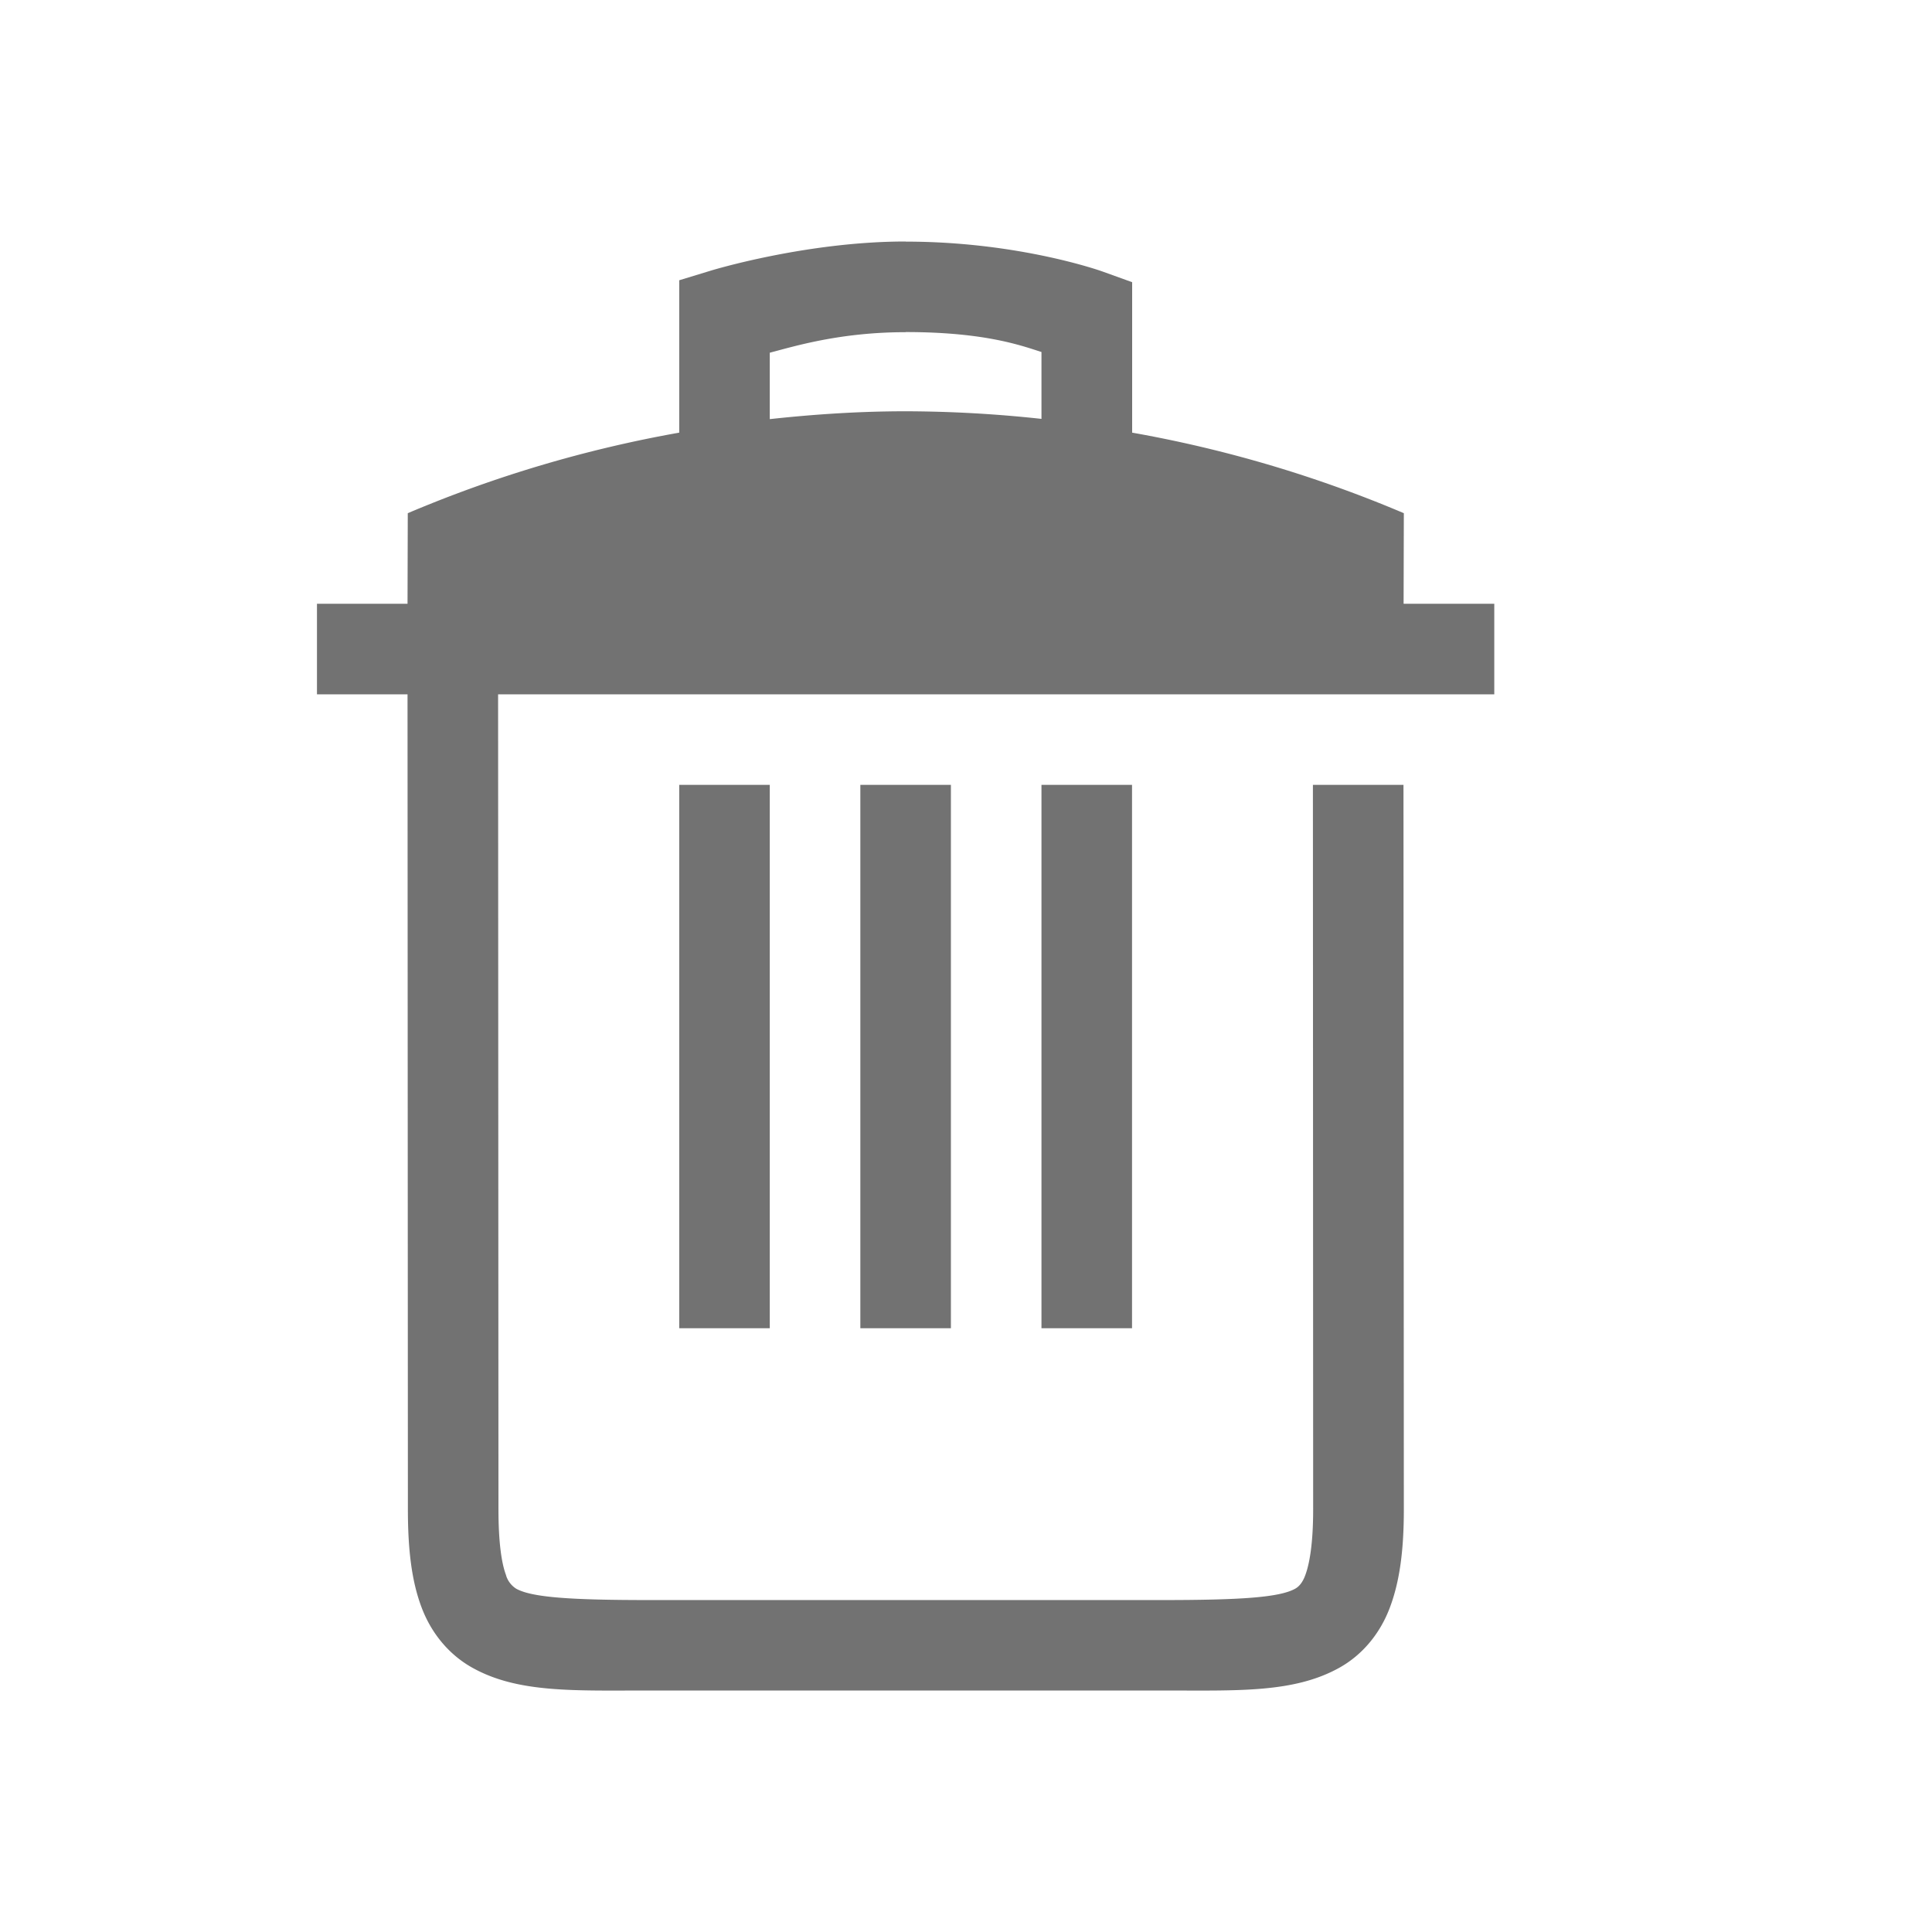 <?xml version="1.0" encoding="UTF-8" standalone="no"?>
<svg
   version="1.1"
   viewBox="0 0 16 16.001"
   id="svg4"
   sodipodi:docname="user-trash.svg"
   inkscape:version="1.1.1 (3bf5ae0d25, 2021-09-20, custom)"
   xmlns:inkscape="http://www.inkscape.org/namespaces/inkscape"
   xmlns:sodipodi="http://sodipodi.sourceforge.net/DTD/sodipodi-0.dtd"
   xmlns="http://www.w3.org/2000/svg"
   xmlns:svg="http://www.w3.org/2000/svg">
 <defs>
  <style id="current-color-scheme" type="text/css">.ColorScheme-Text { color:#727272; } .ColorScheme-Highlight { color:#5294e2; }</style>
 </defs>
  <path
     d="m 7.5,2 c -0.825,0 -1.609,0.24 -1.609,0.24 l -0.266,0.081 v 1.262 a 10.41,10.41 0 0 0 -2.248,0.667 l -0.002,0.75 h -0.75 v 0.75 h 0.75 l 0.003,6.75 c 0,0.329 0.03,0.591 0.113,0.811 0.083,0.221 0.233,0.396 0.422,0.501 0.377,0.21 0.84,0.188 1.465,0.188 h 4.248 c 0.625,0 1.087,0.022 1.465,-0.188 0.189,-0.105 0.338,-0.281 0.42,-0.501 0.083,-0.221 0.115,-0.482 0.115,-0.811 L 11.623,6.5 h -0.75 l 0.002,6 c 0,0.282 -0.03,0.452 -0.066,0.547 -0.025,0.068 -0.059,0.097 -0.083,0.11 -0.13,0.073 -0.458,0.094 -1.101,0.094 h -4.248 c -0.643,0 -0.971,-0.021 -1.102,-0.094 A 0.2,0.2 0 0 1 4.191,13.047 v -0.002 c -0.035,-0.091 -0.063,-0.261 -0.063,-0.545 v -0.002 L 4.125,5.75 h 8.25 v -0.75 h -0.751 l 0.002,-0.75 a 10.391,10.391 0 0 0 -2.25,-0.667 v -1.246 l -0.247,-0.089 c 0,0 -0.685,-0.247 -1.627,-0.247 z m 0,0.75 c 0.667,0 0.968,0.116 1.125,0.165 v 0.554 a 10.537,10.537 0 0 0 -1.123,-0.063 c -0.377,0 -0.752,0.024 -1.127,0.065 v -0.55 c 0.2,-0.052 0.579,-0.17 1.125,-0.17 z m -1.875,3.75 v 4.5 h 0.75 V 6.5 Z m 1.5,0 v 4.5 h 0.75 V 6.5 Z m 1.5,0 v 4.5 h 0.75 V 6.5 Z"
     style="fill:currentColor" class="ColorScheme-Text" />
</svg>
